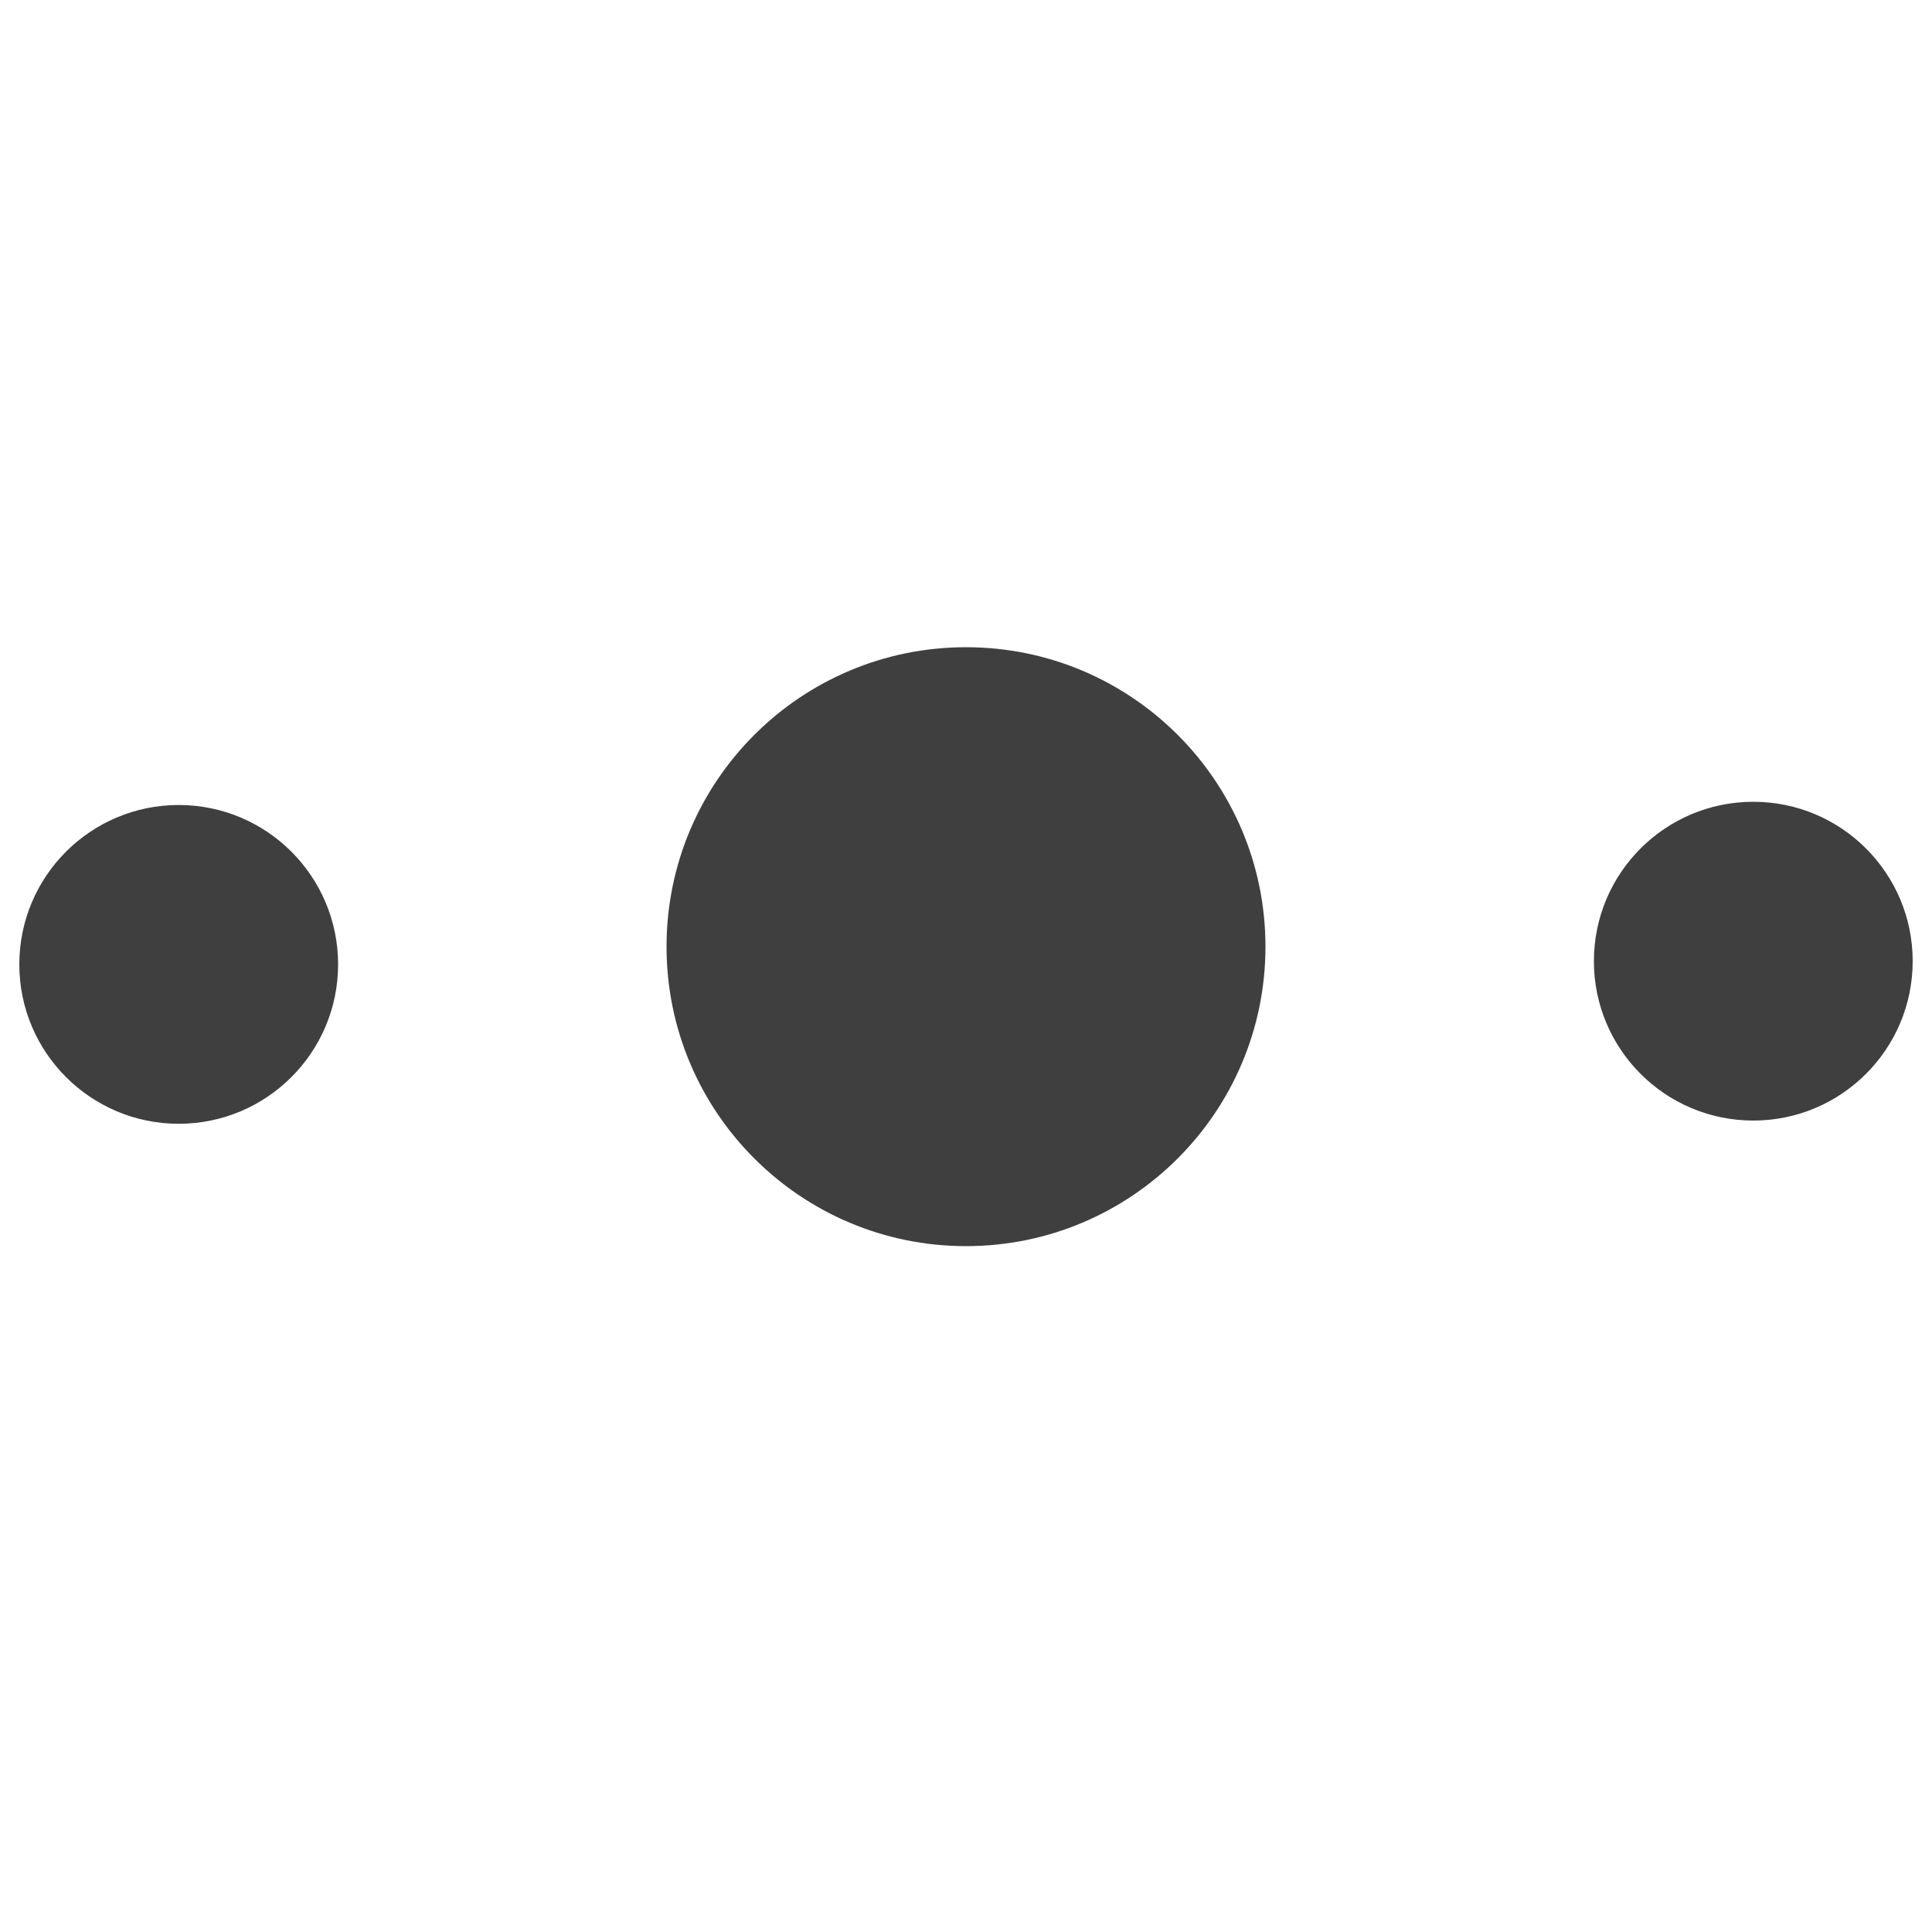 <svg t="1623577712749" class="icon" viewBox="0 0 1024 1024" version="1.1"
    xmlns="http://www.w3.org/2000/svg" p-id="5233" width="90" height="90">
    <path d="M512 343.04c87.644 0 158.72 71.045 158.72 158.72 0 87.644-71.076 158.72-158.72 158.72s-158.72-71.076-158.72-158.72c0-87.675 71.076-158.72 158.72-158.72z m417.28 81.92c46.648 0 84.48 37.811 84.48 84.48 0 46.648-37.832 84.48-84.48 84.48s-84.48-37.832-84.48-84.48c0-46.669 37.832-84.48 84.48-84.48zM179.2 511.145c0 46.653-37.832 84.48-84.48 84.48s-84.48-37.827-84.48-84.48c0-46.664 37.832-84.48 84.48-84.48s84.48 37.821 84.48 84.48z" p-id="5234" fill="#3f3f3f"></path>
</svg>